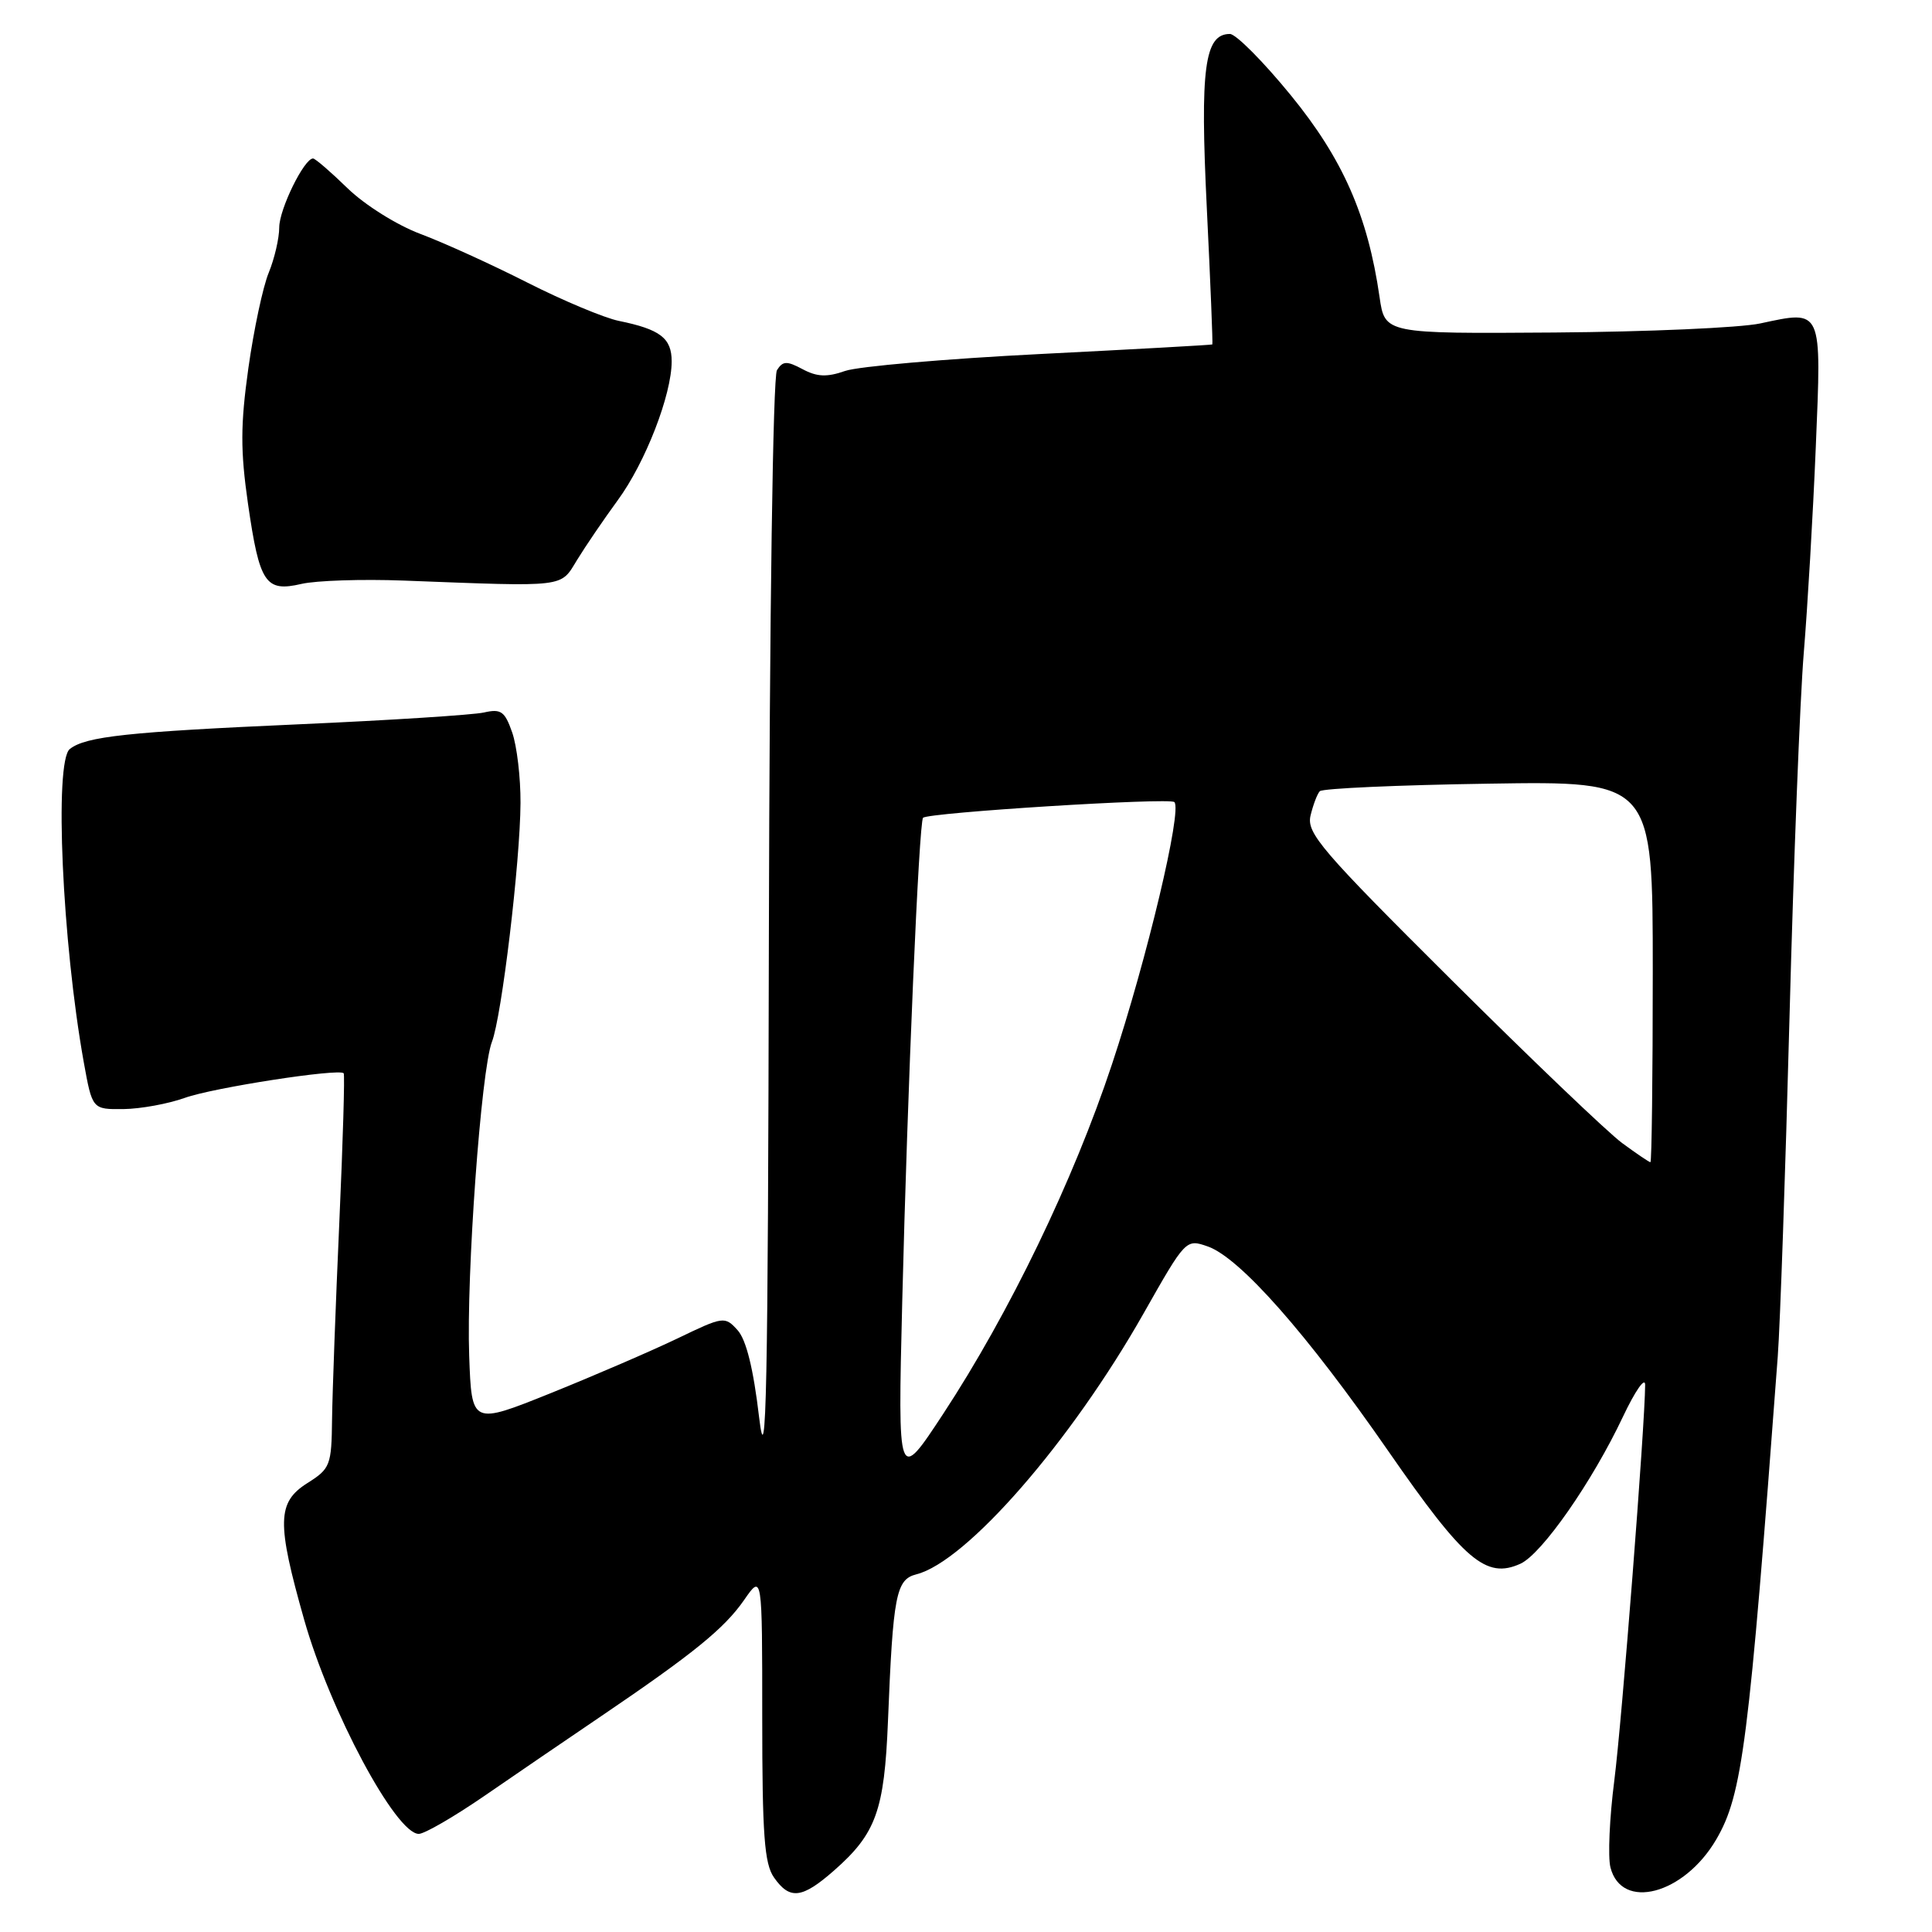 <?xml version="1.0" encoding="UTF-8" standalone="no"?>
<!DOCTYPE svg PUBLIC "-//W3C//DTD SVG 1.1//EN" "http://www.w3.org/Graphics/SVG/1.1/DTD/svg11.dtd" >
<svg xmlns="http://www.w3.org/2000/svg" xmlns:xlink="http://www.w3.org/1999/xlink" version="1.1" viewBox="0 0 256 256">
 <g >
 <path fill="currentColor"
d=" M 110.52 247.85 C 116.08 242.96 117.18 239.92 117.66 228.07 C 118.33 211.34 118.73 209.29 121.41 208.61 C 128.05 206.94 141.89 191.06 151.54 174.02 C 157.11 164.19 157.14 164.15 160.03 165.16 C 164.28 166.64 173.21 176.76 183.96 192.28 C 194.04 206.83 196.91 209.27 201.47 207.20 C 204.31 205.90 210.97 196.36 215.05 187.72 C 216.67 184.30 217.99 182.40 217.99 183.50 C 217.97 188.82 214.91 228.09 213.90 235.96 C 213.27 240.86 213.04 246.03 213.39 247.43 C 214.85 253.22 223.13 251.05 227.41 243.74 C 230.88 237.80 231.73 231.10 235.56 179.77 C 235.88 175.51 236.58 155.26 237.12 134.77 C 237.66 114.27 238.51 92.55 239.01 86.50 C 239.51 80.45 240.23 68.20 240.60 59.27 C 241.37 40.74 241.53 41.08 233.23 42.86 C 230.56 43.43 218.28 43.97 205.94 44.06 C 183.50 44.22 183.50 44.22 182.80 39.37 C 181.24 28.56 177.93 21.05 171.03 12.61 C 167.39 8.15 163.76 4.50 162.97 4.50 C 159.60 4.50 159.00 9.04 159.91 27.60 C 160.39 37.44 160.72 45.56 160.64 45.64 C 160.56 45.71 150.30 46.28 137.82 46.91 C 125.35 47.54 113.73 48.55 111.99 49.15 C 109.57 50.00 108.26 49.94 106.35 48.92 C 104.25 47.80 103.73 47.82 102.95 49.05 C 102.42 49.89 101.97 81.28 101.88 124.00 C 101.76 184.69 101.54 195.81 100.59 187.83 C 99.83 181.36 98.88 177.52 97.73 176.25 C 96.04 174.39 95.87 174.41 89.75 177.36 C 86.31 179.01 78.78 182.26 73.00 184.59 C 62.50 188.81 62.50 188.81 62.17 179.66 C 61.78 168.96 63.75 141.77 65.18 138.06 C 66.48 134.71 68.93 114.20 68.97 106.40 C 68.99 103.04 68.49 98.84 67.87 97.06 C 66.89 94.25 66.39 93.89 64.12 94.41 C 62.68 94.73 51.67 95.44 39.66 95.97 C 16.94 96.98 11.35 97.58 9.25 99.25 C 7.17 100.90 8.24 124.82 11.10 140.75 C 12.23 147.00 12.23 147.00 16.36 146.96 C 18.64 146.93 22.30 146.26 24.50 145.47 C 28.21 144.13 44.88 141.55 45.54 142.21 C 45.70 142.37 45.44 151.28 44.96 162.00 C 44.48 172.72 44.05 184.43 44.00 188.00 C 43.93 194.19 43.77 194.60 40.71 196.53 C 36.71 199.07 36.65 201.73 40.30 214.61 C 43.73 226.71 52.45 243.00 55.49 243.00 C 56.24 243.00 60.15 240.74 64.18 237.97 C 68.20 235.20 75.10 230.49 79.50 227.51 C 91.89 219.11 95.97 215.79 98.59 212.02 C 101.00 208.54 101.00 208.54 101.00 227.55 C 101.00 243.13 101.28 246.96 102.56 248.78 C 104.65 251.77 106.27 251.58 110.52 247.85 Z  M 53.50 76.93 C 75.27 77.76 74.20 77.89 76.47 74.19 C 77.59 72.36 80.01 68.81 81.85 66.29 C 85.52 61.29 89.00 52.31 89.00 47.88 C 89.00 44.80 87.48 43.64 82.00 42.52 C 80.08 42.13 74.61 39.84 69.87 37.44 C 65.12 35.03 58.74 32.13 55.69 30.99 C 52.60 29.83 48.35 27.17 46.07 24.96 C 43.83 22.78 41.77 21.00 41.48 21.00 C 40.30 21.00 37.01 27.71 37.00 30.13 C 37.00 31.57 36.37 34.27 35.61 36.13 C 34.84 37.98 33.63 43.68 32.91 48.78 C 31.86 56.30 31.85 59.71 32.86 66.75 C 34.39 77.32 35.17 78.48 39.95 77.37 C 41.90 76.92 48.00 76.72 53.50 76.93 Z  M 119.55 172.50 C 120.24 144.42 121.77 108.90 122.31 108.36 C 123.00 107.67 155.00 105.66 155.61 106.28 C 156.67 107.34 151.99 127.03 147.35 141.00 C 142.24 156.41 133.74 174.00 124.98 187.34 C 118.96 196.50 118.96 196.50 119.55 172.50 Z  M 214.94 151.46 C 213.05 150.07 202.85 140.32 192.27 129.79 C 175.08 112.69 173.11 110.39 173.65 108.08 C 173.99 106.66 174.54 105.20 174.88 104.84 C 175.22 104.47 185.29 104.02 197.25 103.84 C 219.00 103.50 219.00 103.50 219.00 128.75 C 219.00 142.64 218.86 154.00 218.69 154.00 C 218.53 154.00 216.84 152.86 214.94 151.46 Z "/>
</g>
</svg>